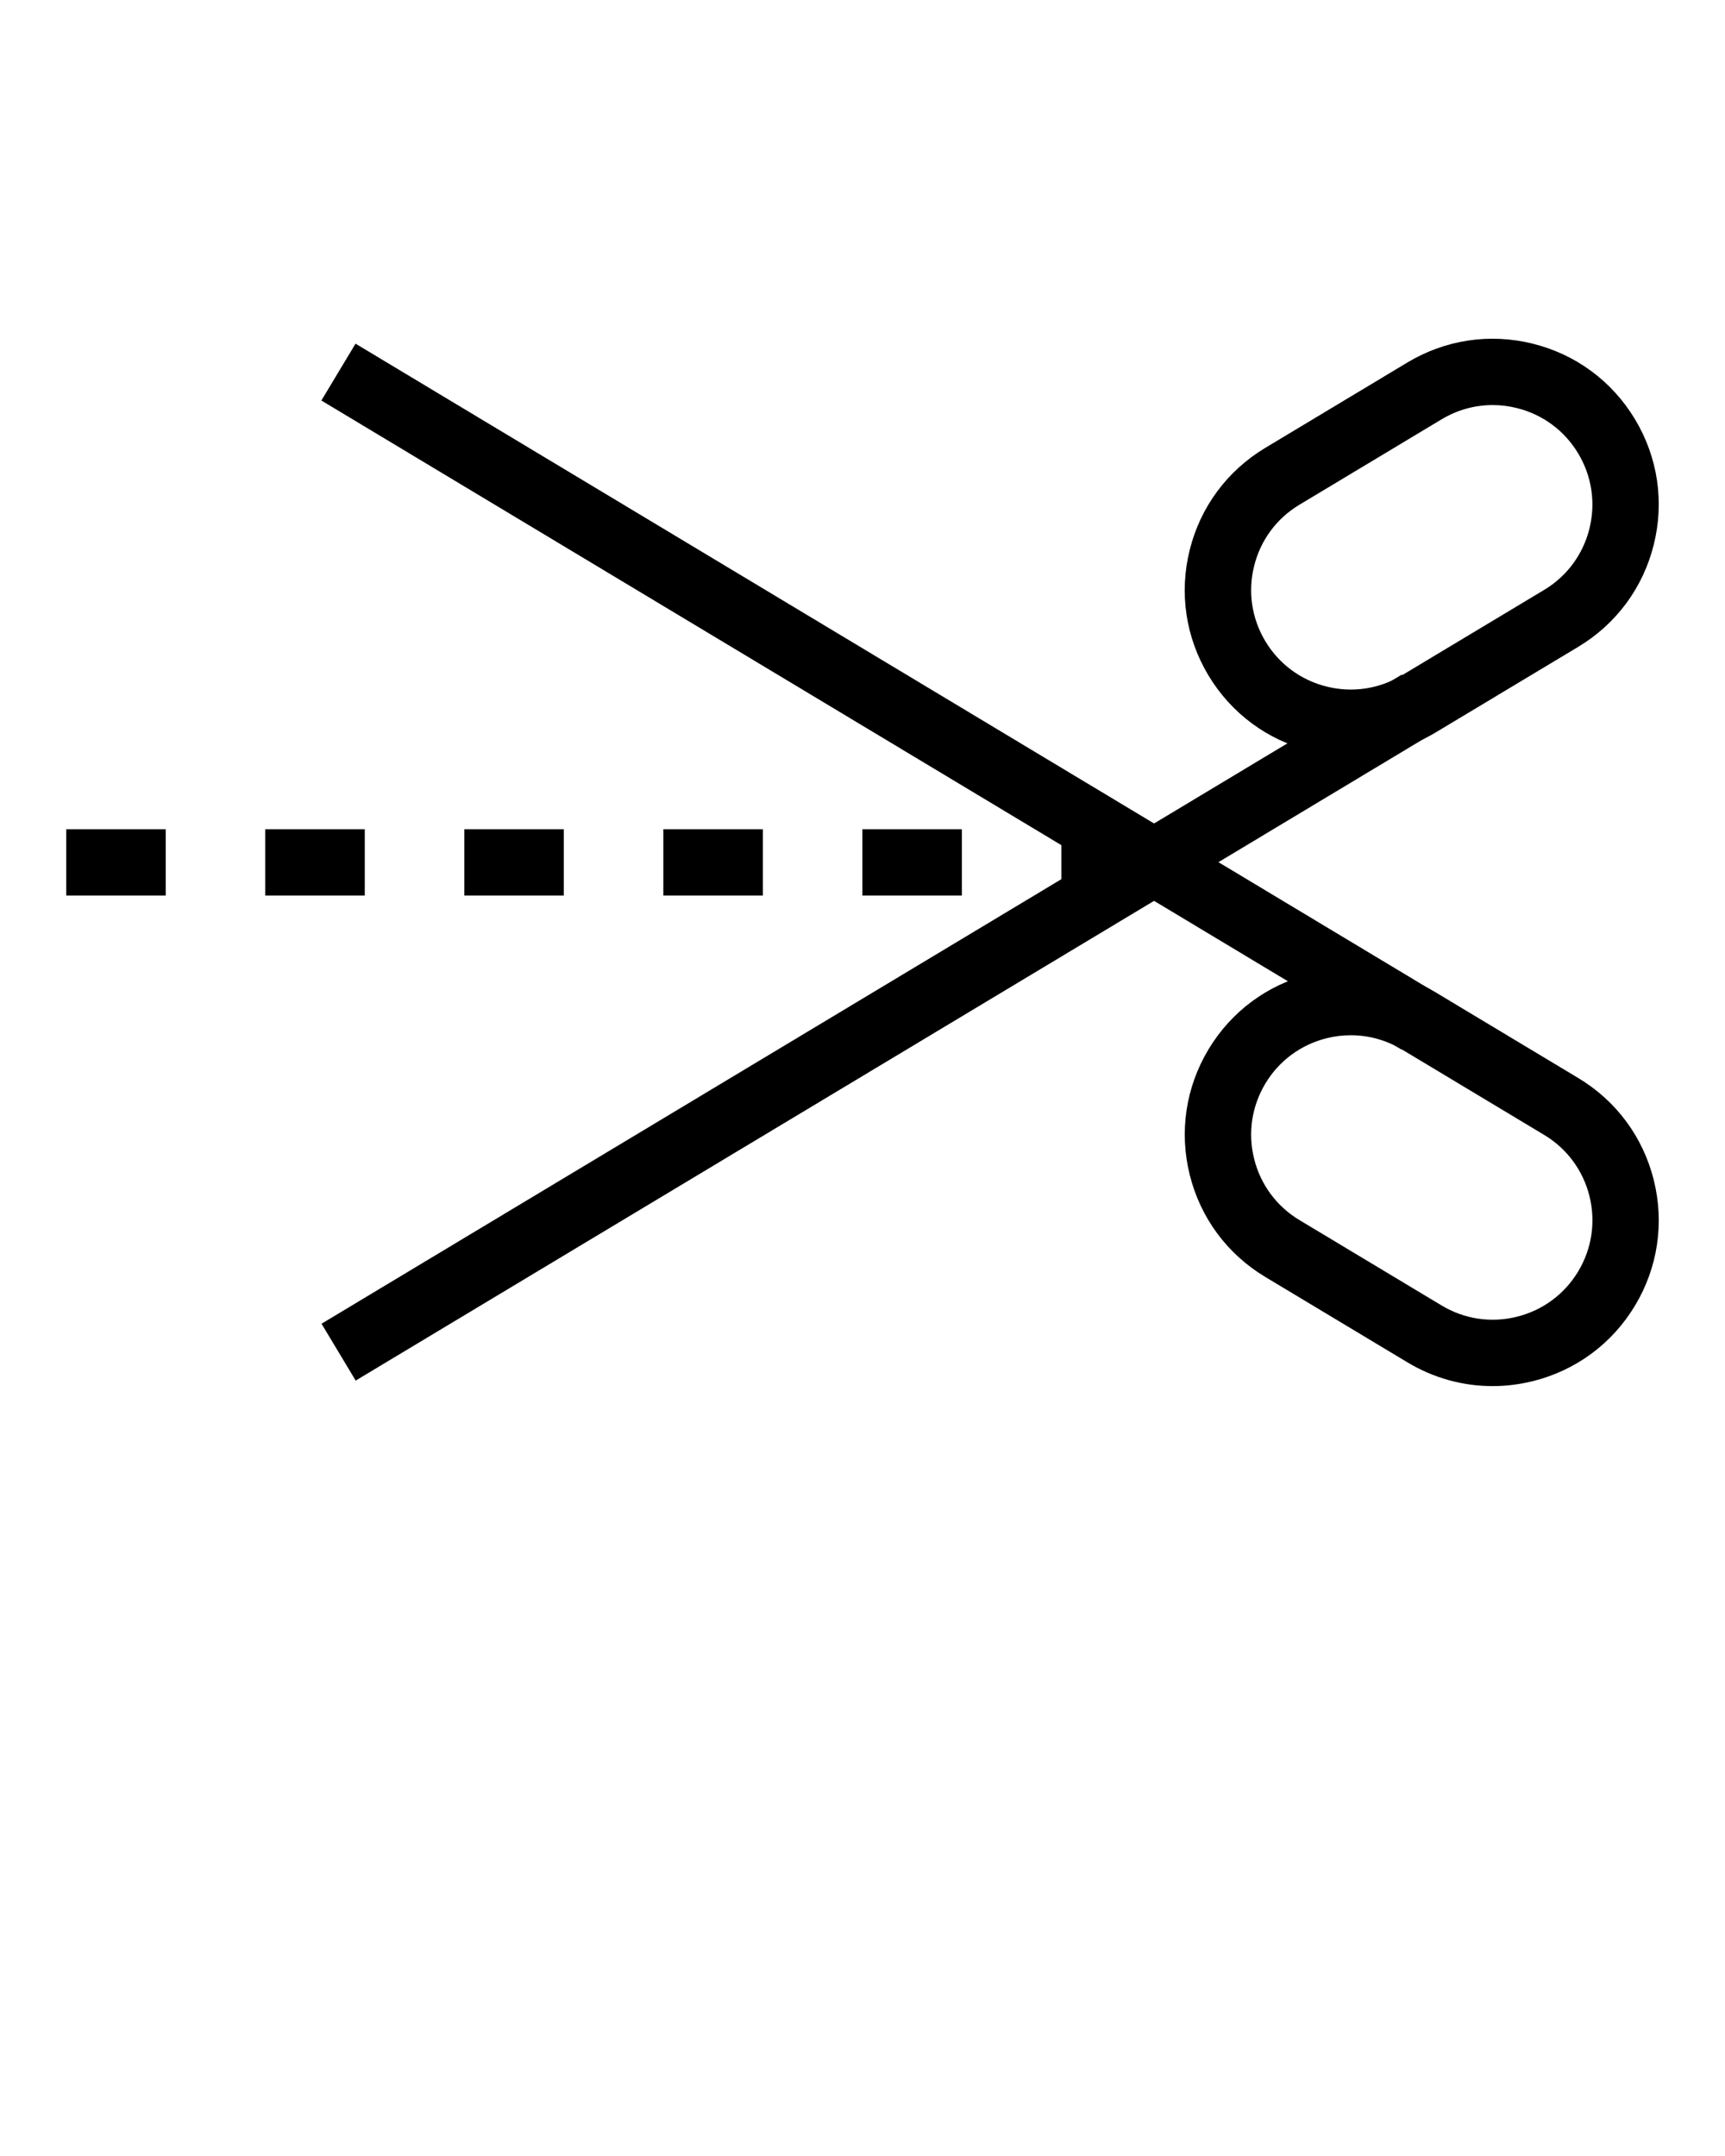 <svg xmlns="http://www.w3.org/2000/svg" xmlns:xlink="http://www.w3.org/1999/xlink" version="1.1" x="0px" y="0px" viewBox="0 0 52 65" enable-background="new 0 0 52 52" xml:space="preserve"><g><g><g><g><path d="M40.724,22.79c-0.405,0-0.814-0.05-1.218-0.15      c-1.297-0.323-2.389-1.131-3.077-2.276c-0.687-1.145-0.889-2.488-0.565-3.785      c0.323-1.296,1.132-2.388,2.277-3.076l4.286-2.575      c1.145-0.688,2.488-0.889,3.784-0.565c1.296,0.323,2.388,1.132,3.076,2.277      c0.688,1.144,0.889,2.488,0.565,3.784c-0.323,1.297-1.131,2.389-2.276,3.077      l-4.286,2.574C42.503,22.548,41.621,22.79,40.724,22.79z M44.996,12.212      c-0.537,0-1.066,0.146-1.539,0.43l-4.286,2.575      c-0.687,0.412-1.172,1.068-1.365,1.846c-0.194,0.777-0.074,1.584,0.339,2.271      c0.412,0.686,1.068,1.171,1.846,1.365c0.777,0.194,1.583,0.073,2.271-0.34      l4.286-2.574c0.687-0.412,1.171-1.068,1.365-1.846      c0.193-0.777,0.073-1.584-0.34-2.271c-0.412-0.686-1.068-1.172-1.846-1.365      C45.485,12.242,45.24,12.212,44.996,12.212z"/></g><g><rect x="7.49" y="30.002" transform="matrix(0.857 -0.515 0.515 0.857 -12.178 18.054)" width="38" height="2"/></g></g><g><g><path d="M44.993,41.789c-0.897,0-1.778-0.243-2.565-0.716l-4.286-2.575      c-1.146-0.688-1.954-1.78-2.277-3.076c-0.323-1.297-0.122-2.641,0.565-3.785      c0.689-1.146,1.78-1.953,3.077-2.276c1.295-0.324,2.64-0.122,3.784,0.565      l4.286,2.575c1.146,0.688,1.953,1.78,2.276,3.076      c0.323,1.296,0.122,2.64-0.565,3.784c-0.688,1.146-1.78,1.954-3.076,2.277      C45.807,41.739,45.399,41.789,44.993,41.789z M40.721,31.211      c-0.243,0-0.488,0.029-0.73,0.09c-0.777,0.194-1.434,0.679-1.846,1.365      c-0.413,0.688-0.533,1.494-0.339,2.271c0.193,0.777,0.679,1.434,1.365,1.846      l4.286,2.575c0.688,0.414,1.495,0.533,2.271,0.339      c0.777-0.193,1.434-0.679,1.846-1.365c0.413-0.688,0.533-1.494,0.34-2.271      c-0.194-0.777-0.679-1.433-1.365-1.845l-4.286-2.575      C41.788,31.357,41.259,31.211,40.721,31.211z"/></g><g><rect x="25.49" y="1.998" transform="matrix(0.515 -0.857 0.857 0.515 -5.152 32.891)" width="2" height="38"/></g></g></g><g><rect x="1.996" y="25" width="3" height="2"/></g><g><rect x="7.996" y="25" width="3" height="2"/></g><g><rect x="13.996" y="25" width="3" height="2"/></g><g><rect x="19.996" y="25" width="3" height="2"/></g><g><rect x="25.996" y="25" width="3" height="2"/></g><g><rect x="31.996" y="25" width="3" height="2"/></g></g></svg>